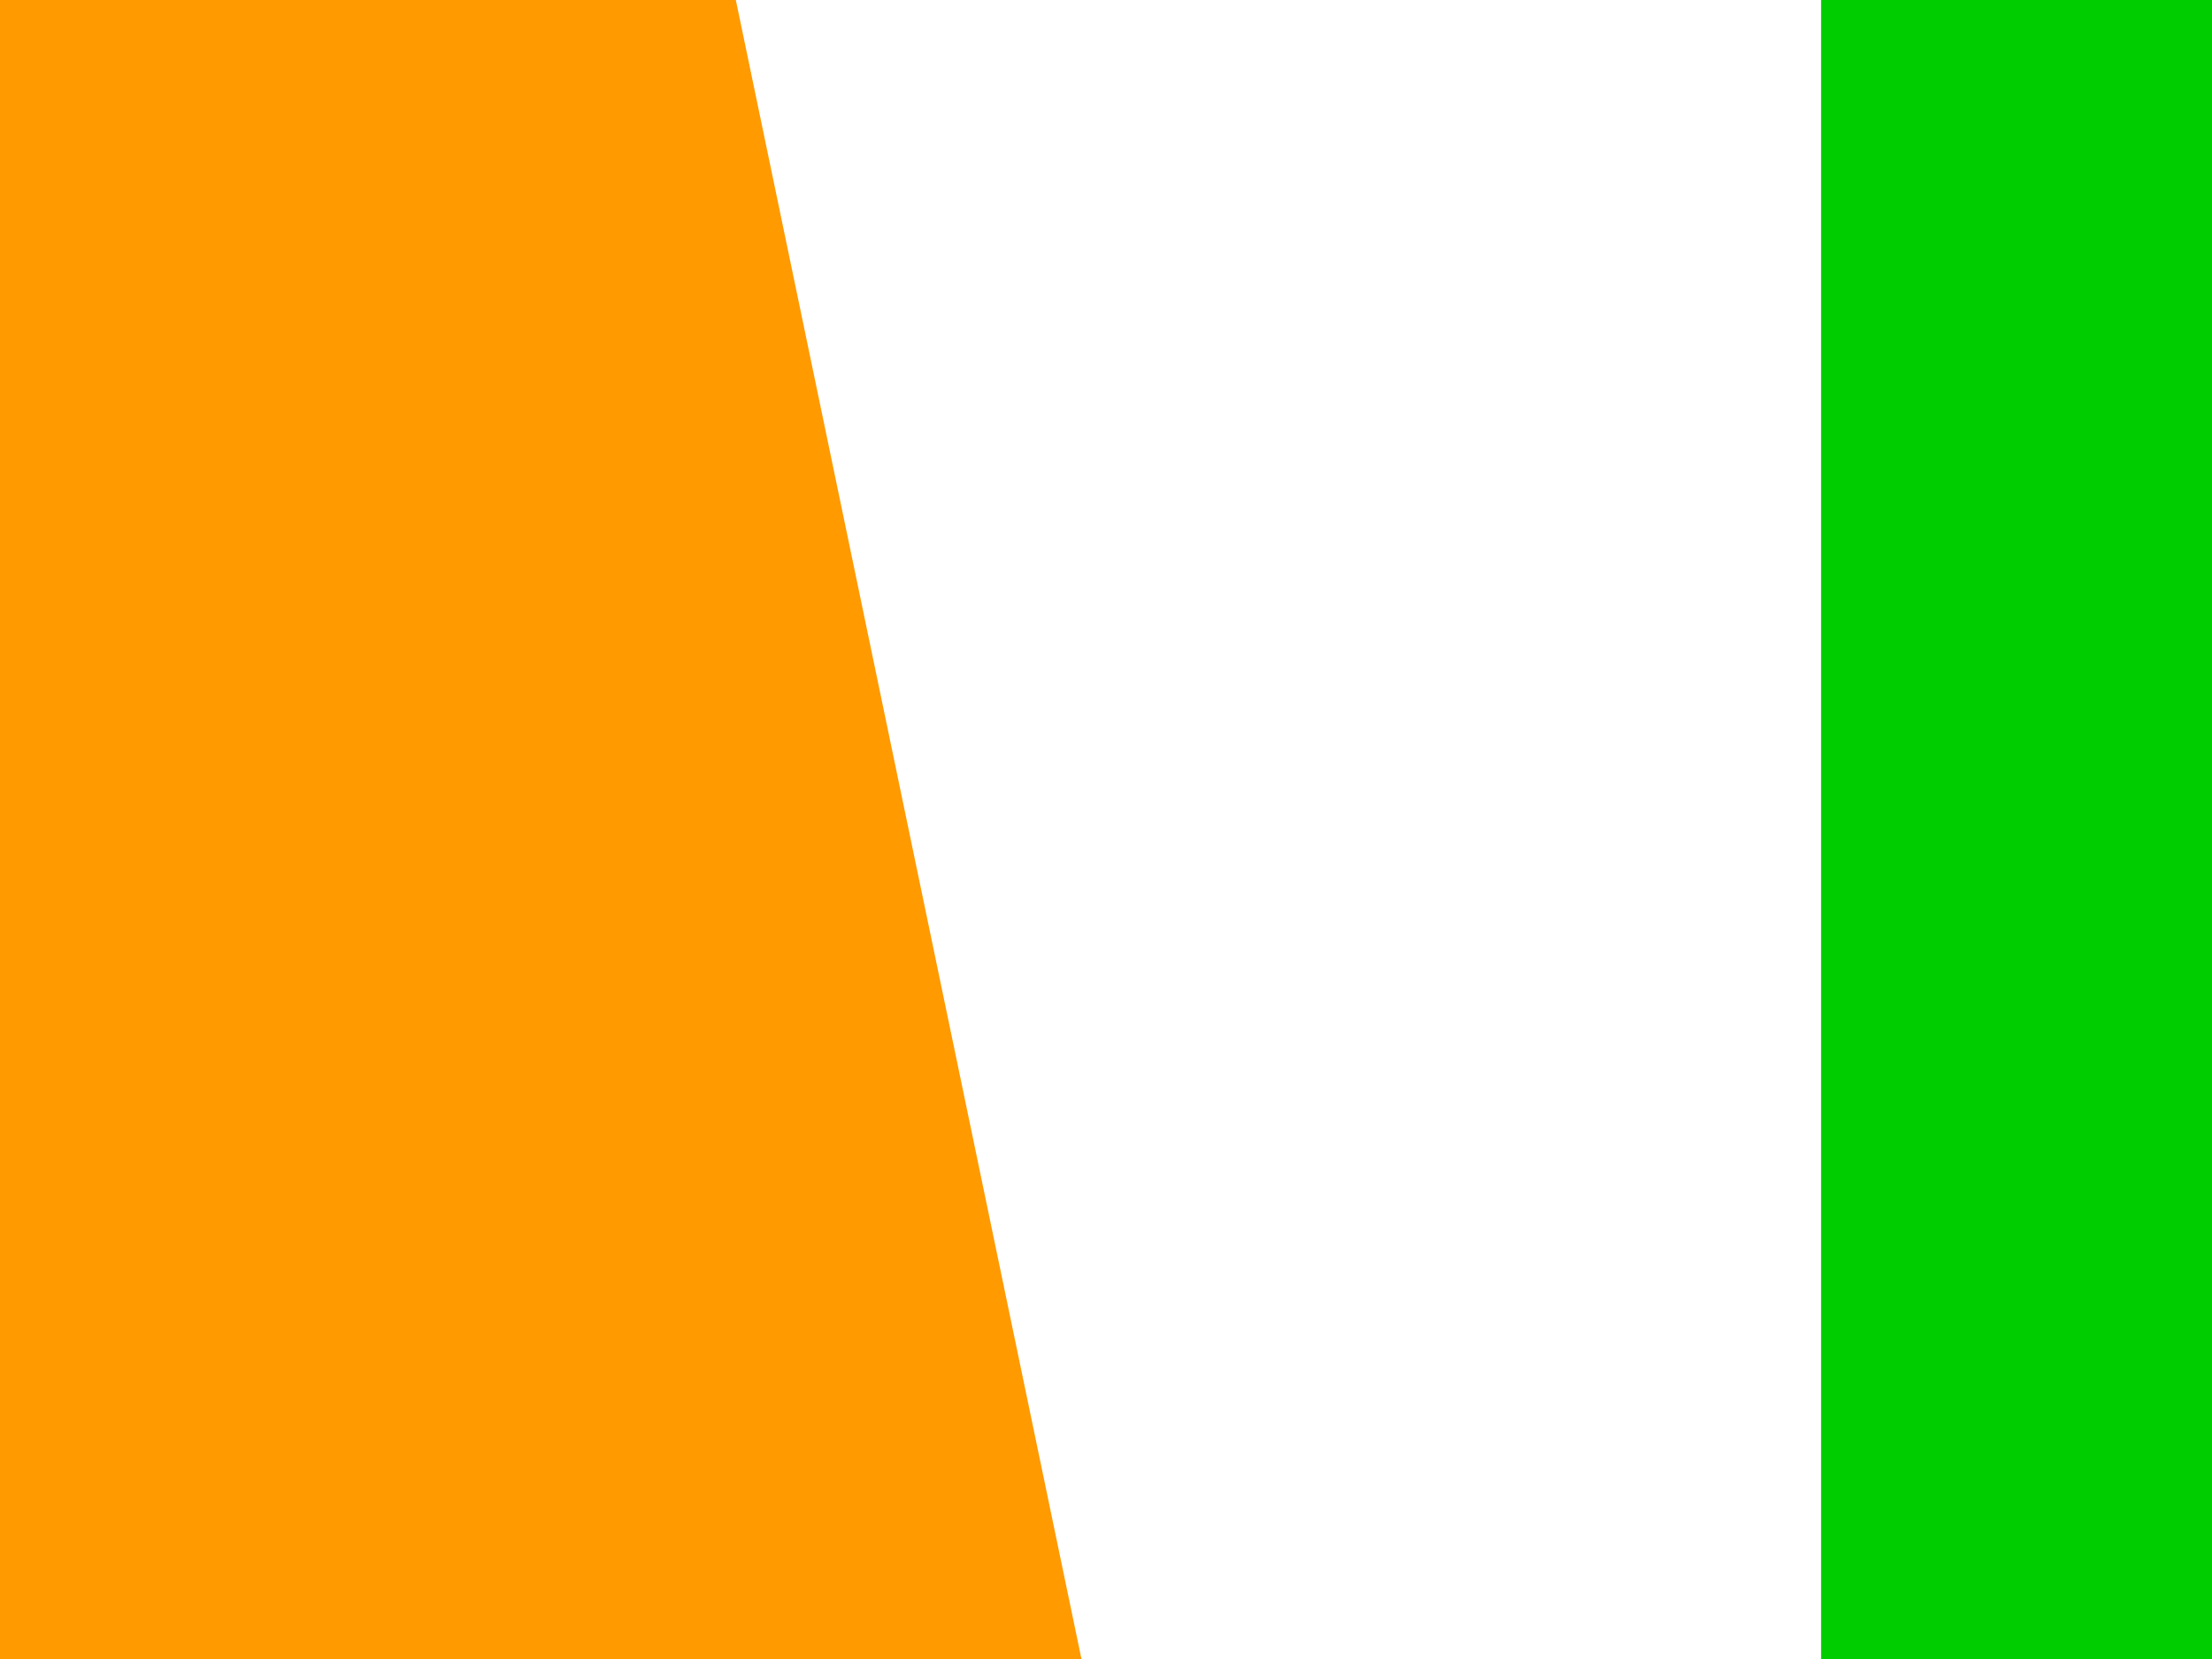 <svg xmlns="http://www.w3.org/2000/svg" id="flag-icon-css-ci" viewBox="0 0 640 480">
  <rect x="0" y="0" width="640" height="480" fill="#333333" stroke="none"/>
  <g fill-rule="evenodd">
    <path fill="#00cd00" d="M426.8 0H640v480H426.8z"/>
    <path fill="#ff9a00" d="M0 0h312.9v480H0z"/>
    <path fill="#fff" d="M212.9 0h314v480h-214z"/>
  </g>
</svg>
